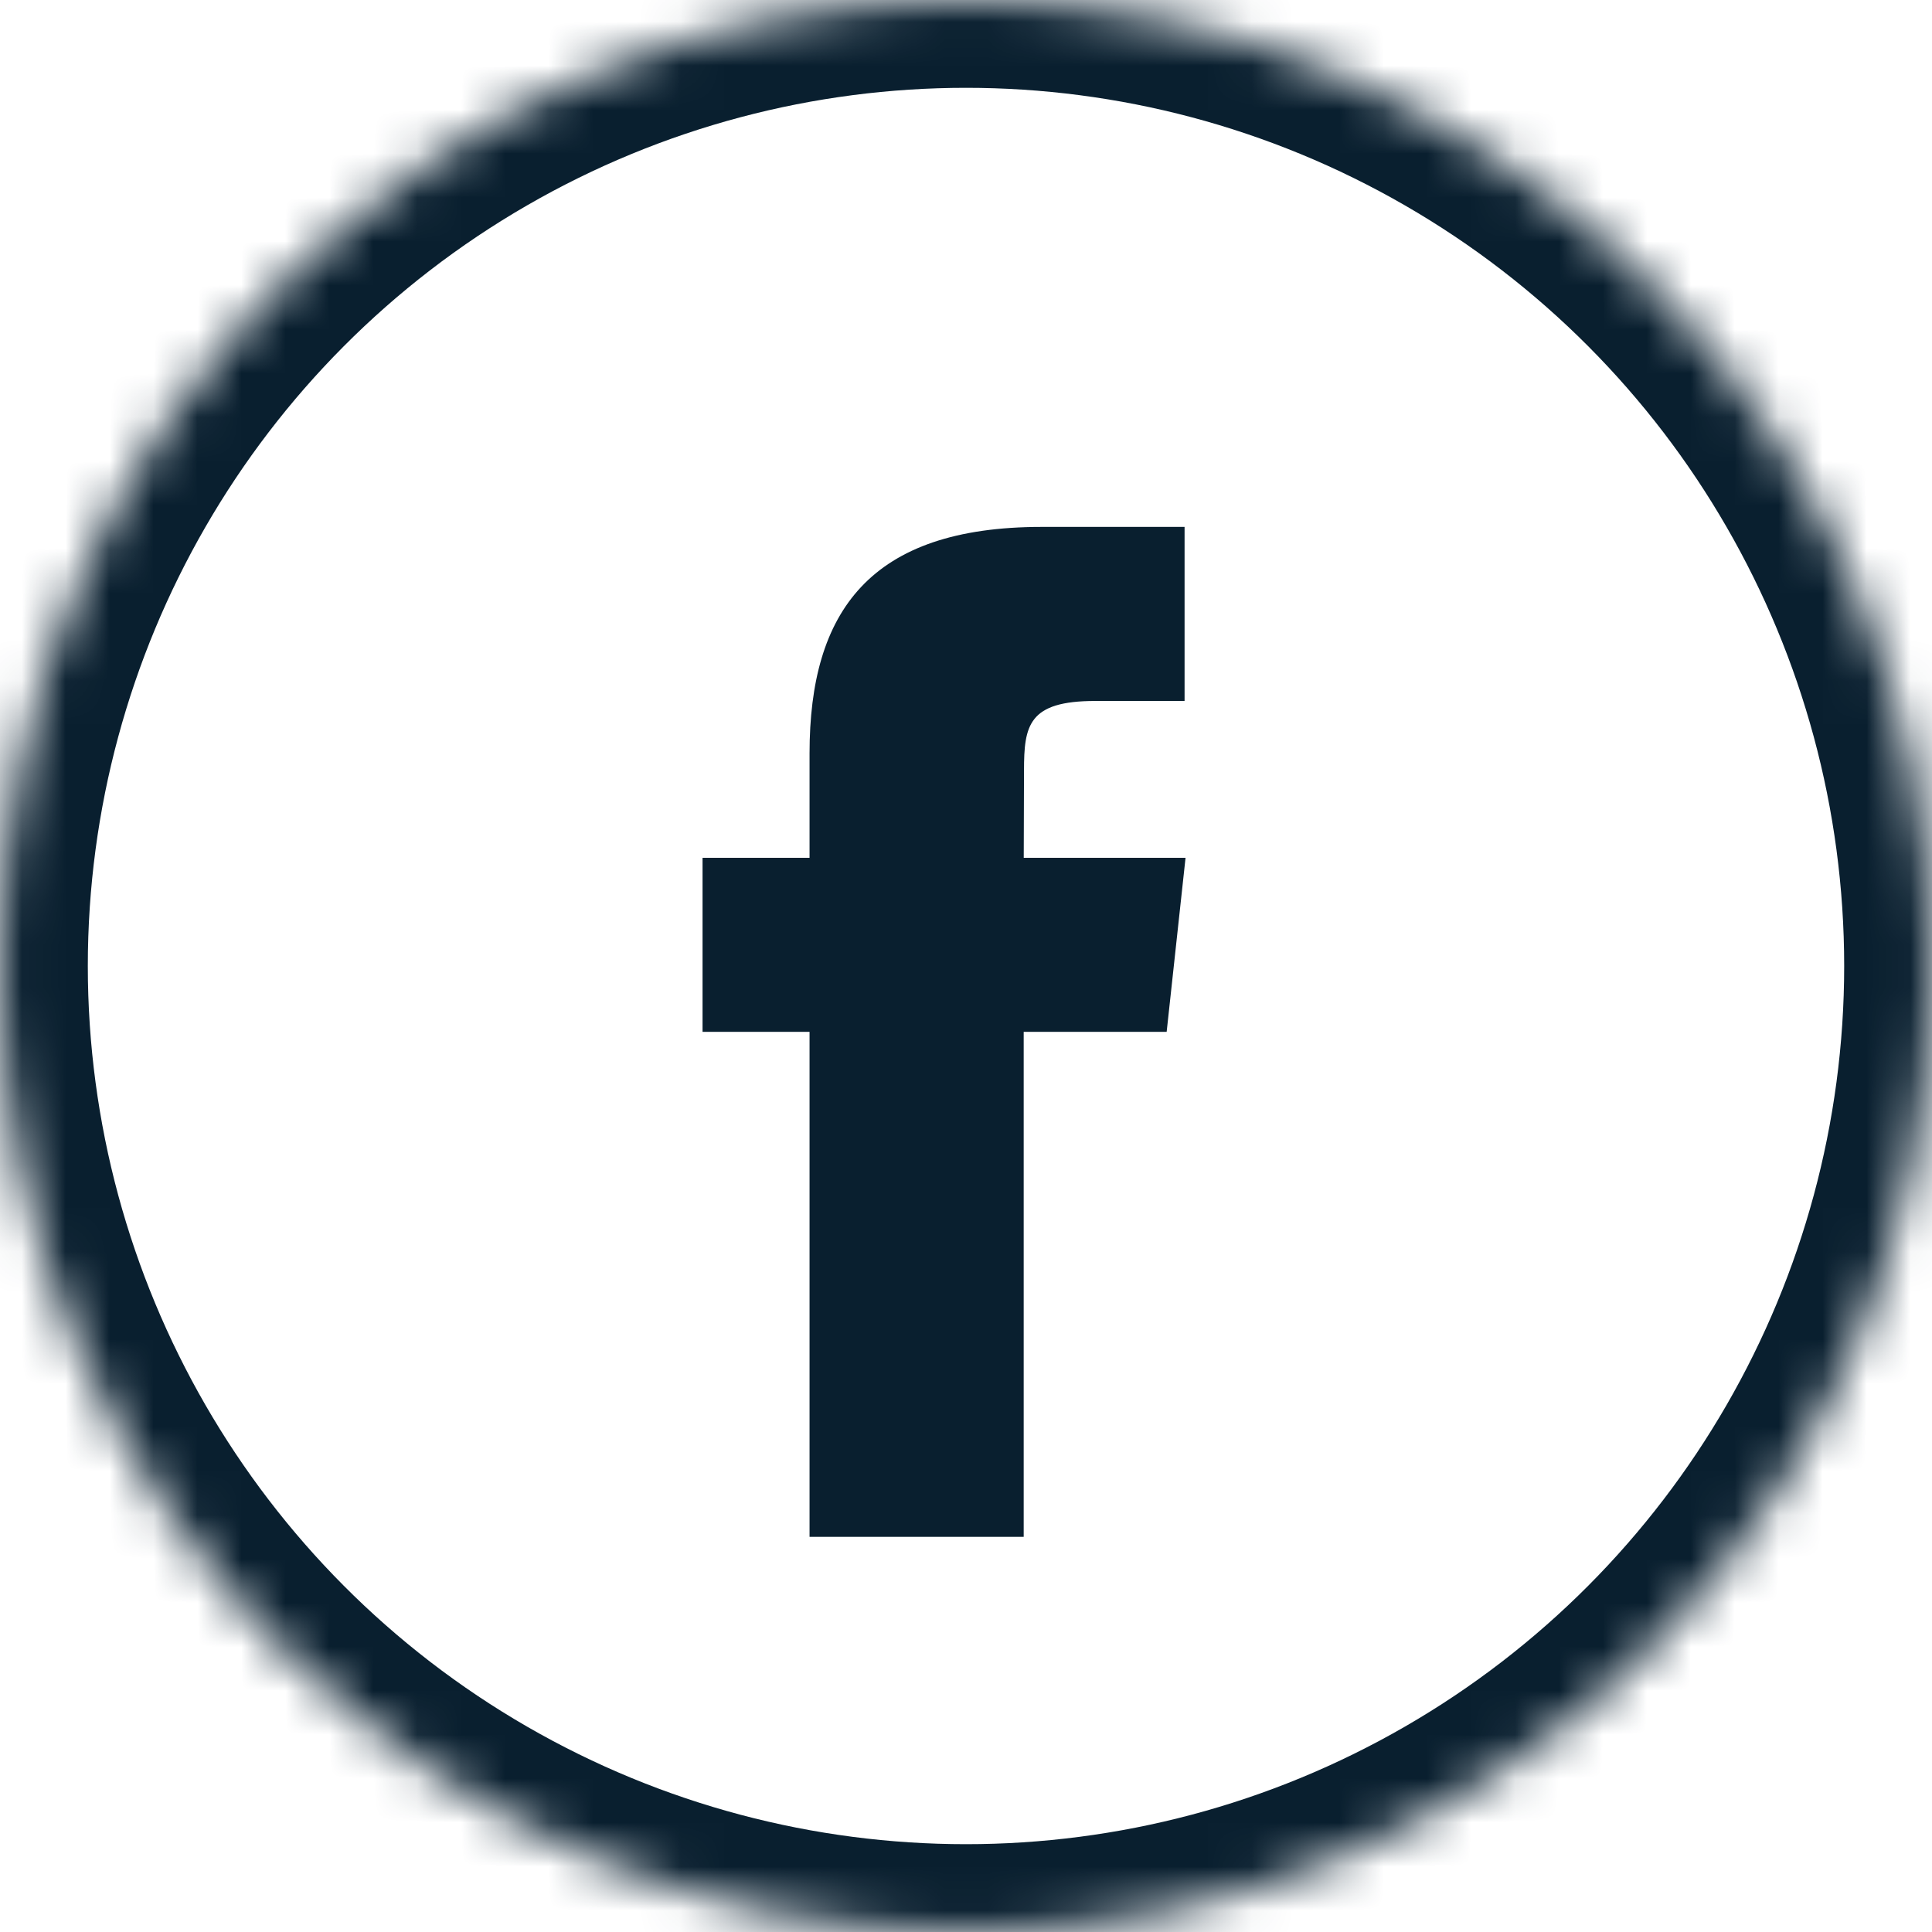 <svg width="44" height="44" viewBox="0 0 44 44" xmlns="http://www.w3.org/2000/svg" xmlns:xlink="http://www.w3.org/1999/xlink"><title>facebook</title><defs><circle id="a" cx="22" cy="22" r="22"/><mask id="b" x="0" y="0" width="44" height="44" fill="#fff"><use xlink:href="#a"/></mask></defs><g fill="none" fill-rule="evenodd"><path d="M0 0h44v44H0z"/><use stroke="#091F2F" mask="url(#b)" stroke-width="4" xlink:href="#a"/><path d="M23.315 35h-4.878V23.5H16v-3.964h2.437v-2.38c0-3.233 1.376-5.156 5.286-5.156h3.255v3.964h-2.034c-1.523 0-1.623.554-1.623 1.588l-.006 1.984H27l-.43 3.963h-3.256V35z" fill="#091F2F"/></g></svg>
